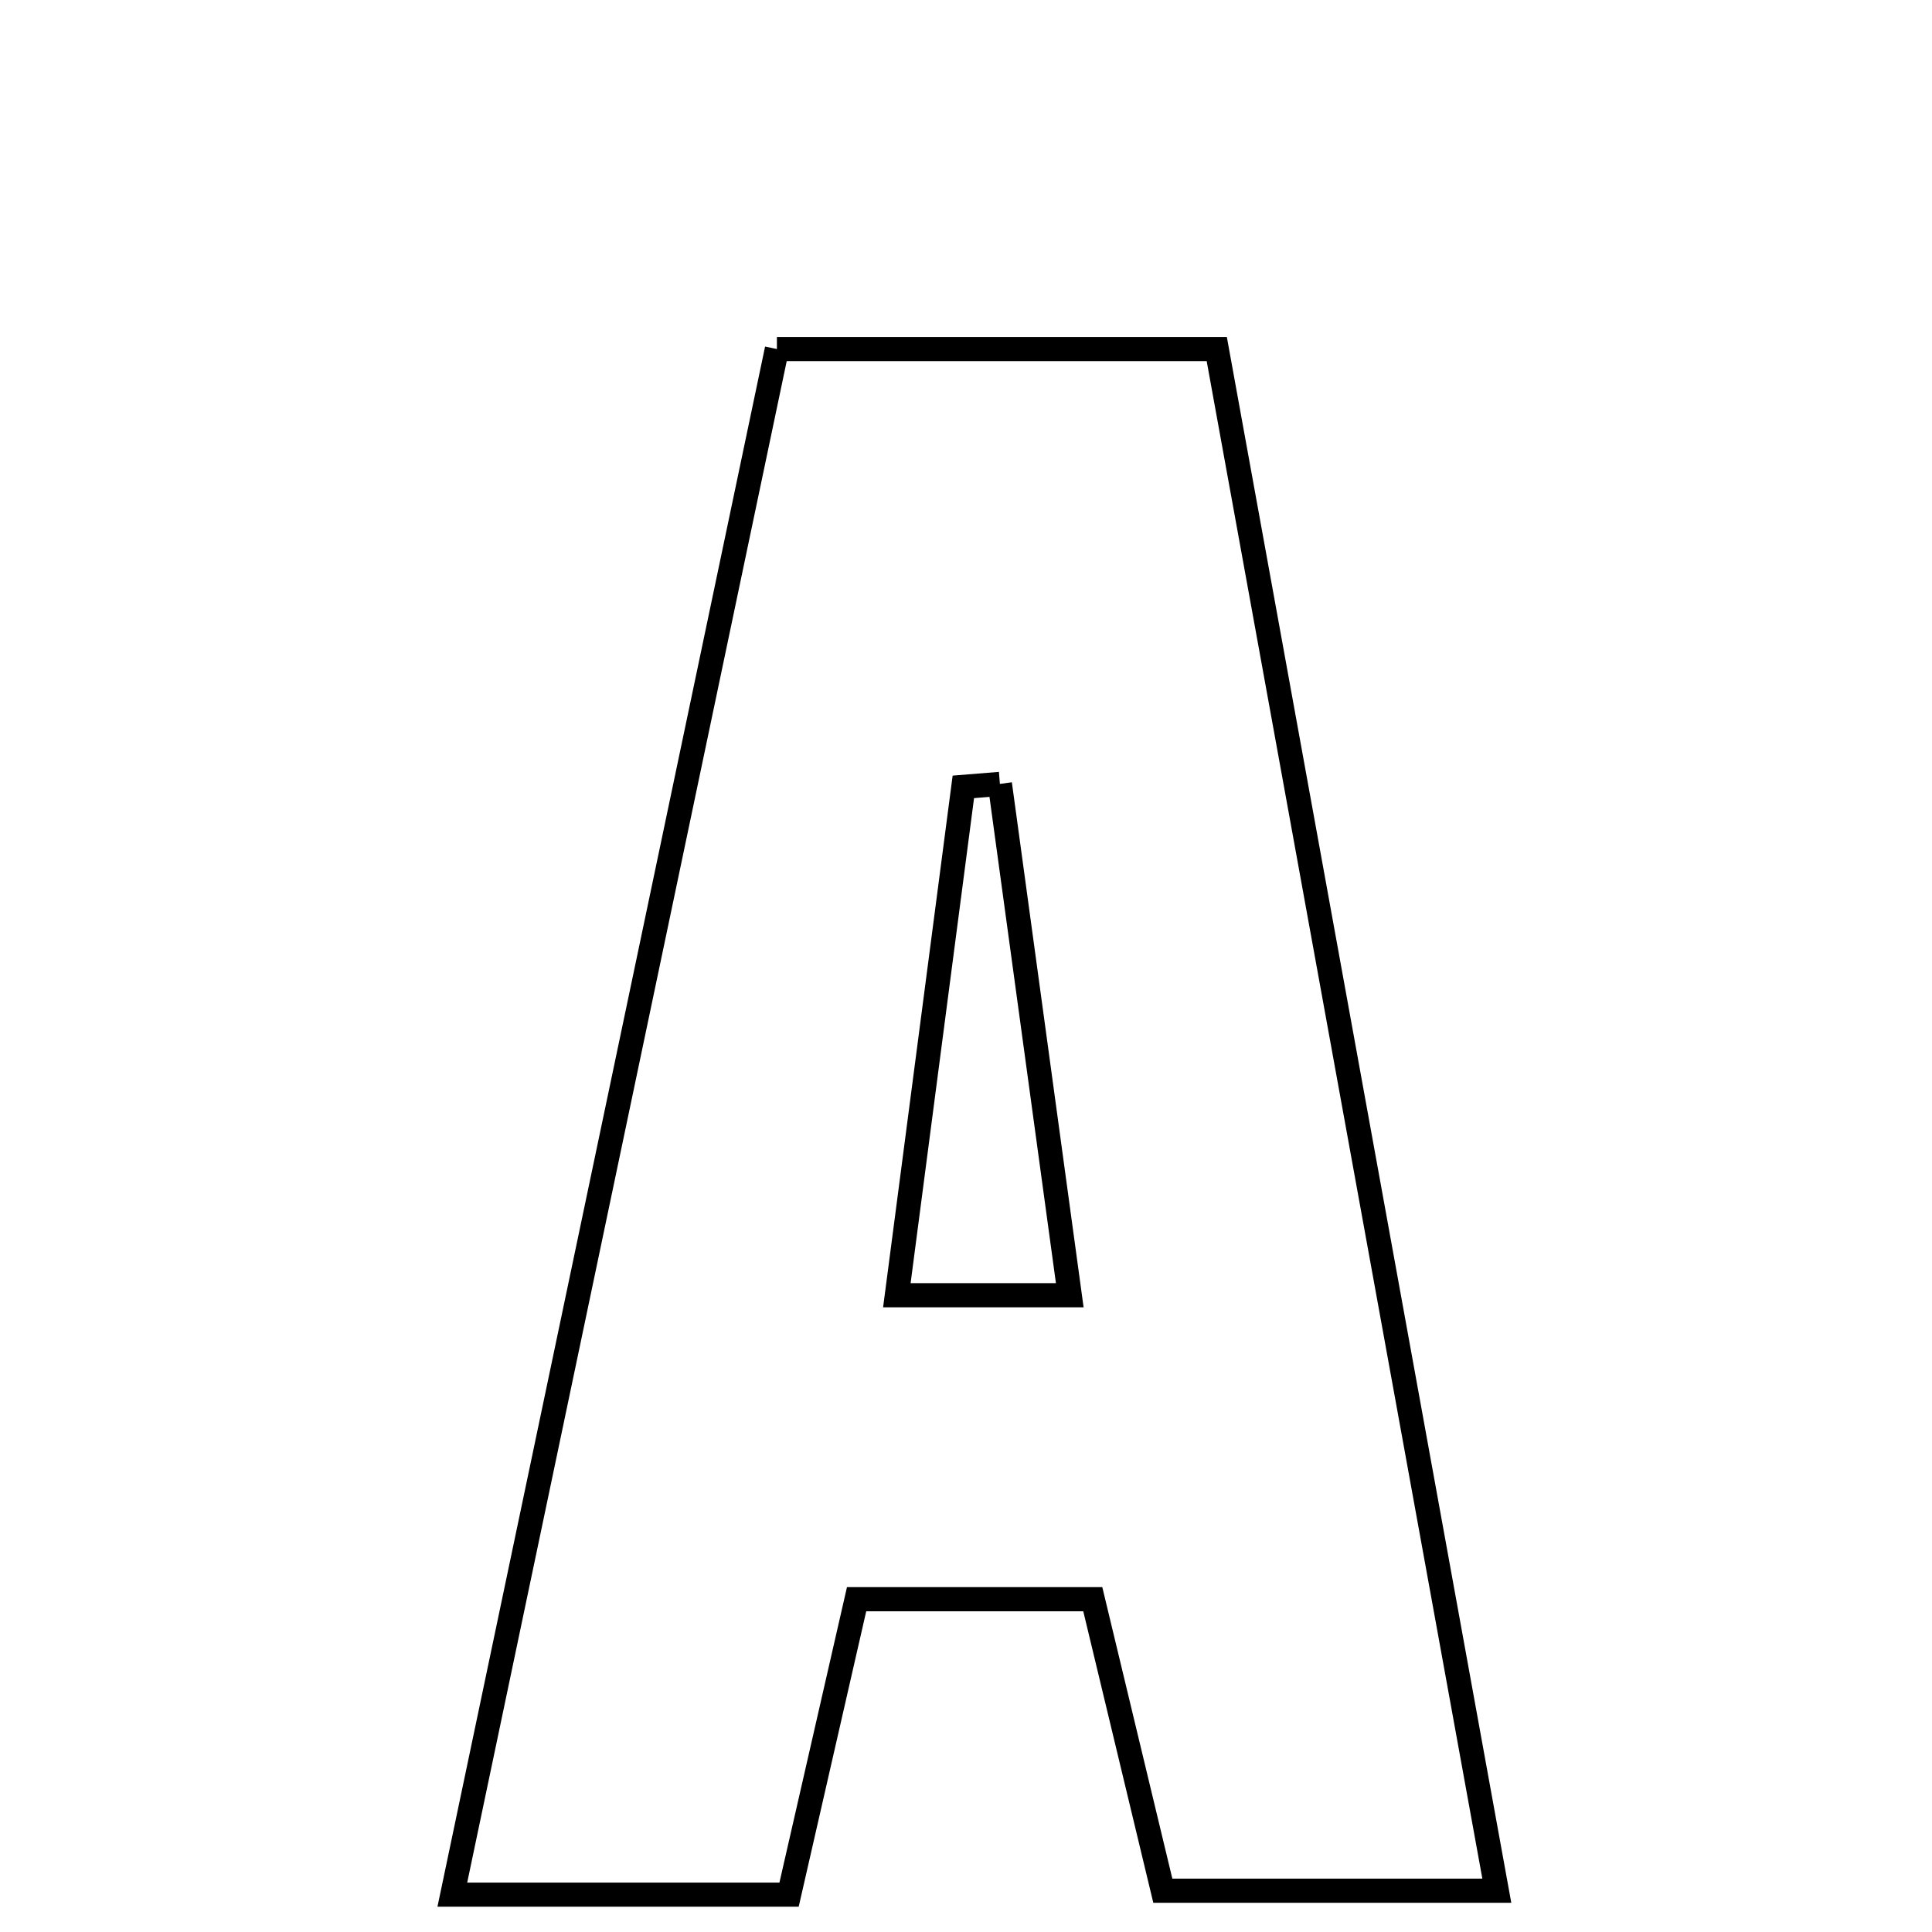 <svg xmlns="http://www.w3.org/2000/svg" viewBox="0.0 0.0 24.0 24.0" height="200px" width="200px"><path fill="none" stroke="black" stroke-width=".3" stroke-opacity="1.0"  filling="0" d="M9.651 4.336 C11.439 4.336 13.191 4.336 15.115 4.336 C16.267 10.676 17.408 16.955 18.594 23.487 C17.168 23.487 15.902 23.487 14.445 23.487 C14.184 22.399 13.9 21.217 13.575 19.866 C12.664 19.866 11.757 19.866 10.641 19.866 C10.38 21.01 10.11 22.188 9.802 23.536 C8.512 23.536 7.217 23.536 5.619 23.536 C6.981 17.051 8.296 10.789 9.651 4.336"></path>
<path fill="none" stroke="black" stroke-width=".3" stroke-opacity="1.0"  filling="0" d="M12.421 9.738 C12.695 11.743 12.969 13.749 13.289 16.09 C12.434 16.09 11.999 16.09 11.141 16.09 C11.422 13.938 11.695 11.857 11.967 9.775 C12.118 9.763 12.27 9.75 12.421 9.738"></path></svg>